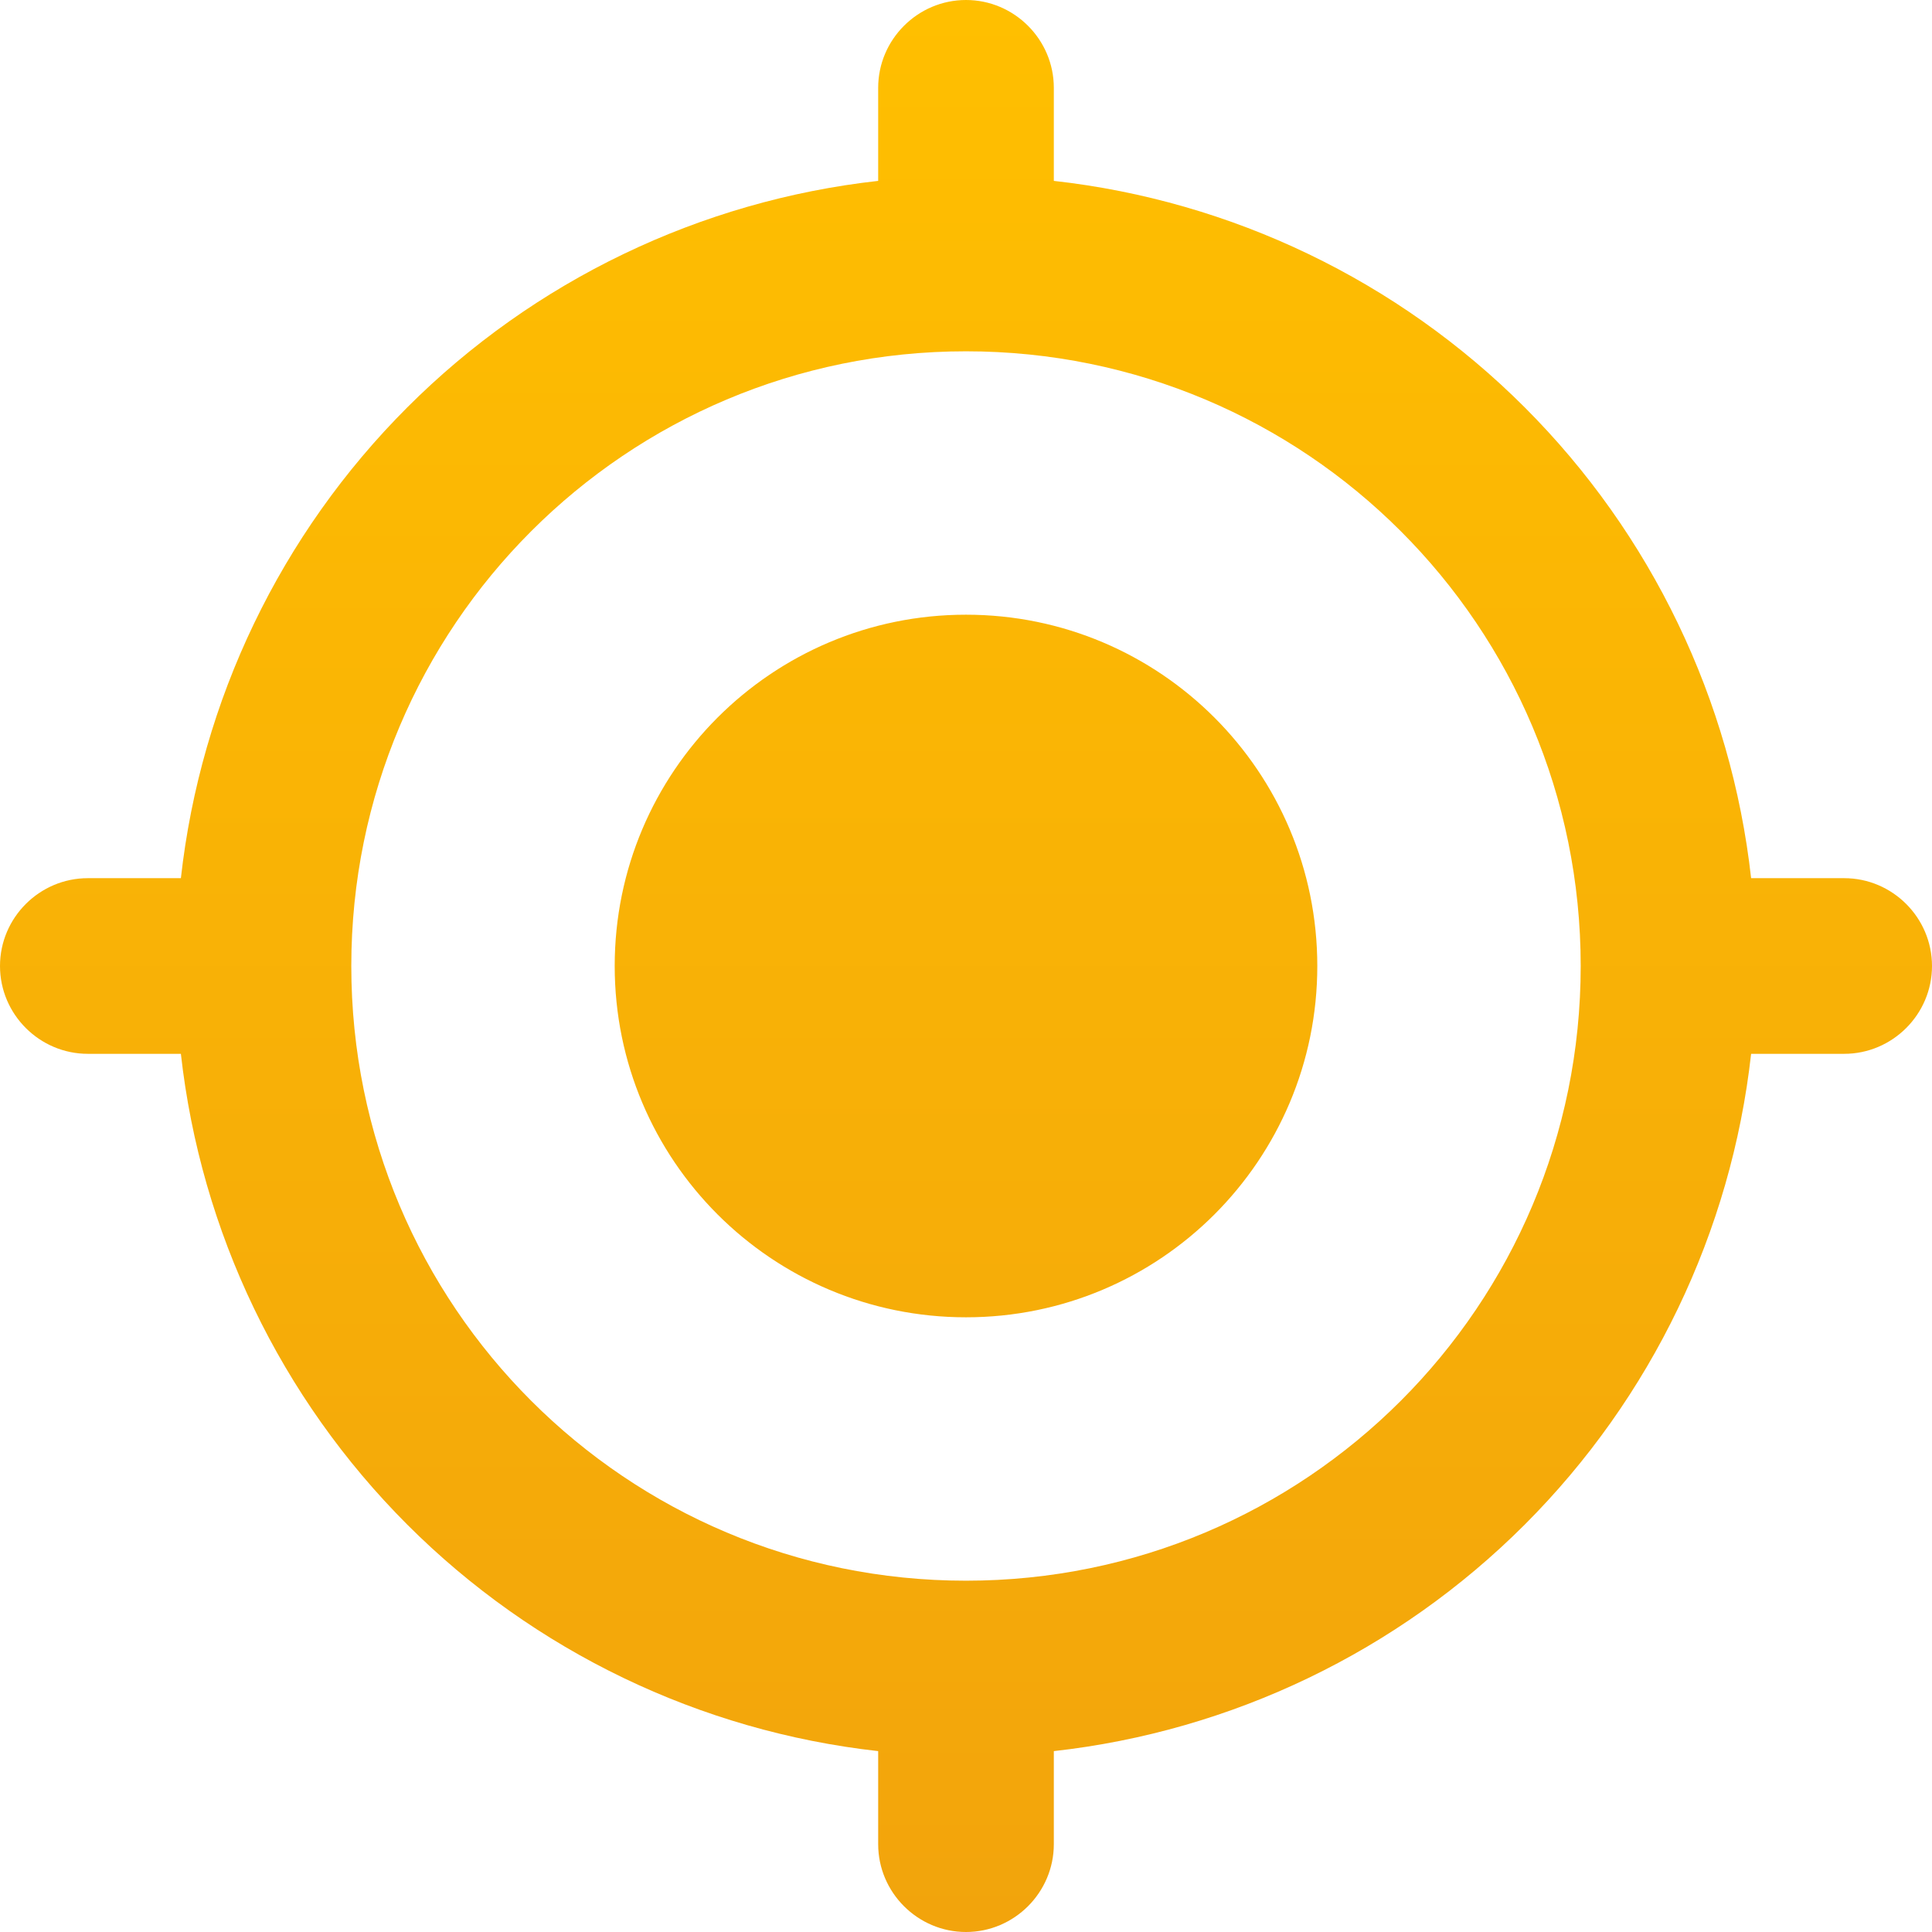 <svg width="24" height="24" viewBox="0 0 24 24" fill="none" xmlns="http://www.w3.org/2000/svg">
<g clip-path="url(#clip0_3_55)">
<path d="M12 7.636C9.589 7.636 7.636 9.589 7.636 12C7.636 14.411 9.589 16.364 12 16.364C14.411 16.364 16.364 14.411 16.364 12C16.364 9.589 14.411 7.636 12 7.636ZM21.753 10.909C21.506 8.697 20.514 6.634 18.94 5.06C17.366 3.486 15.303 2.494 13.091 2.247V1.091C13.091 0.491 12.6 0 12 0C11.4 0 10.909 0.491 10.909 1.091V2.247C8.697 2.494 6.634 3.486 5.06 5.06C3.486 6.634 2.494 8.697 2.247 10.909H1.091C0.491 10.909 0 11.4 0 12C0 12.6 0.491 13.091 1.091 13.091H2.247C2.494 15.303 3.486 17.366 5.06 18.94C6.634 20.514 8.697 21.506 10.909 21.753V22.909C10.909 23.509 11.4 24 12 24C12.6 24 13.091 23.509 13.091 22.909V21.753C15.303 21.506 17.366 20.514 18.94 18.94C20.514 17.366 21.506 15.303 21.753 13.091H22.909C23.509 13.091 24 12.6 24 12C24 11.4 23.509 10.909 22.909 10.909H21.753ZM12 19.636C7.778 19.636 4.364 16.222 4.364 12C4.364 7.778 7.778 4.364 12 4.364C16.222 4.364 19.636 7.778 19.636 12C19.636 16.222 16.222 19.636 12 19.636Z" fill="url(#paint0_linear_3_55)"/>
</g>
<defs>
<linearGradient id="paint0_linear_3_55" x1="12" y1="0" x2="12" y2="24" gradientUnits="userSpaceOnUse">
<stop stop-color="#FFBF00"/>
<stop offset="1" stop-color="#F2A40C"/>
</linearGradient>
<clipPath id="clip0_3_55">
<rect width="24" height="24" fill="white"/>
</clipPath>
</defs>
</svg>
